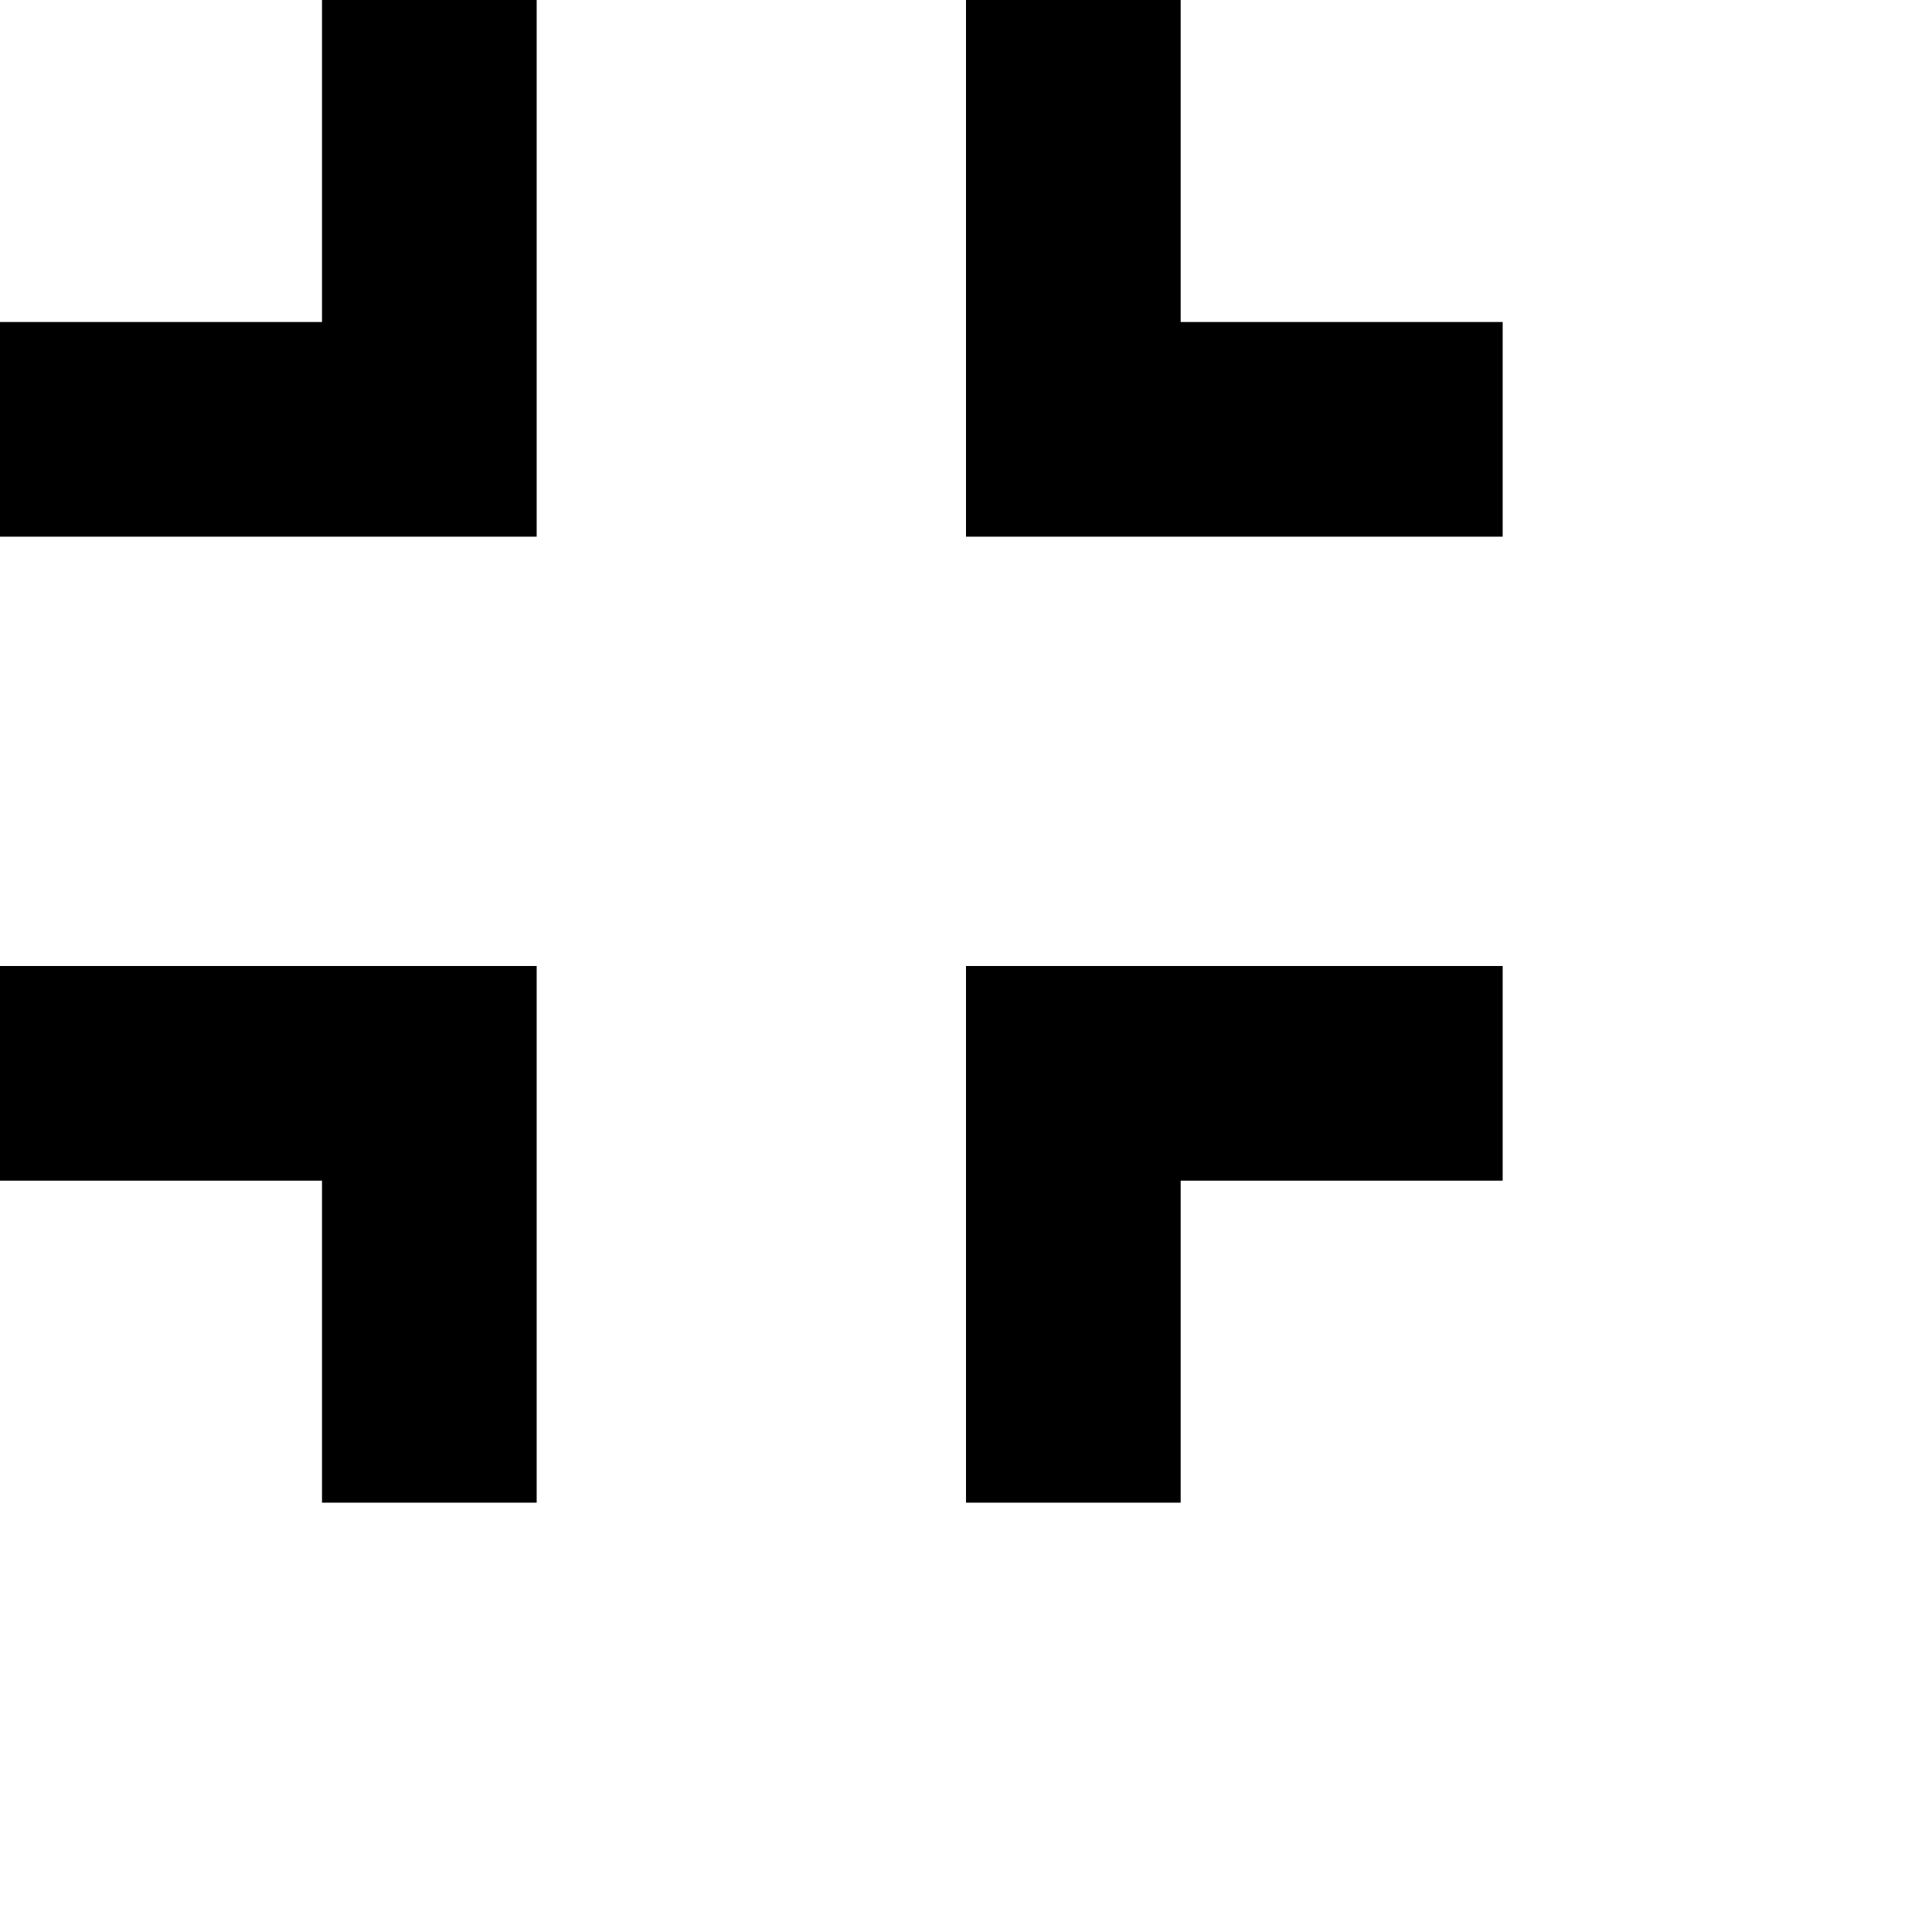 <?xml version="1.0" encoding="UTF-8" standalone="no"?>
<svg width="18px" height="18px" viewBox="0 0 18 18" version="1.1" xmlns="http://www.w3.org/2000/svg" xmlns:xlink="http://www.w3.org/1999/xlink" xmlns:sketch="http://www.bohemiancoding.com/sketch/ns">
    <!-- Generator: Sketch 3.4.3 (16044) - http://www.bohemiancoding.com/sketch -->
    <title>fullscreen-exit</title>
    <desc>Created with Sketch.</desc>
    <defs></defs>
    <g id="Page-1" stroke="none" stroke-width="1" fill="none" fill-rule="evenodd" sketch:type="MSPage">
        <g id="Core" sketch:type="MSLayerGroup" transform="translate(-257, -257)" fill="#000000">
            <g id="fullscreen-exit" transform="translate(257, 257)" sketch:type="MSShapeGroup">
                <path d="M0,11 L3,11 L3,14 L5,14 L5,9 L0,9 L0,11 L0,11 Z M3,3 L0,3 L0,5 L5,5 L5,0 L3,0 L3,3 L3,3 Z M9,14 L11,14 L11,11 L14,11 L14,9 L9,9 L9,14 L9,14 Z M11,3 L11,0 L9,0 L9,5 L14,5 L14,3 L11,3 L11,3 Z" id="Shape"></path>
            </g>
        </g>
    </g>
</svg>